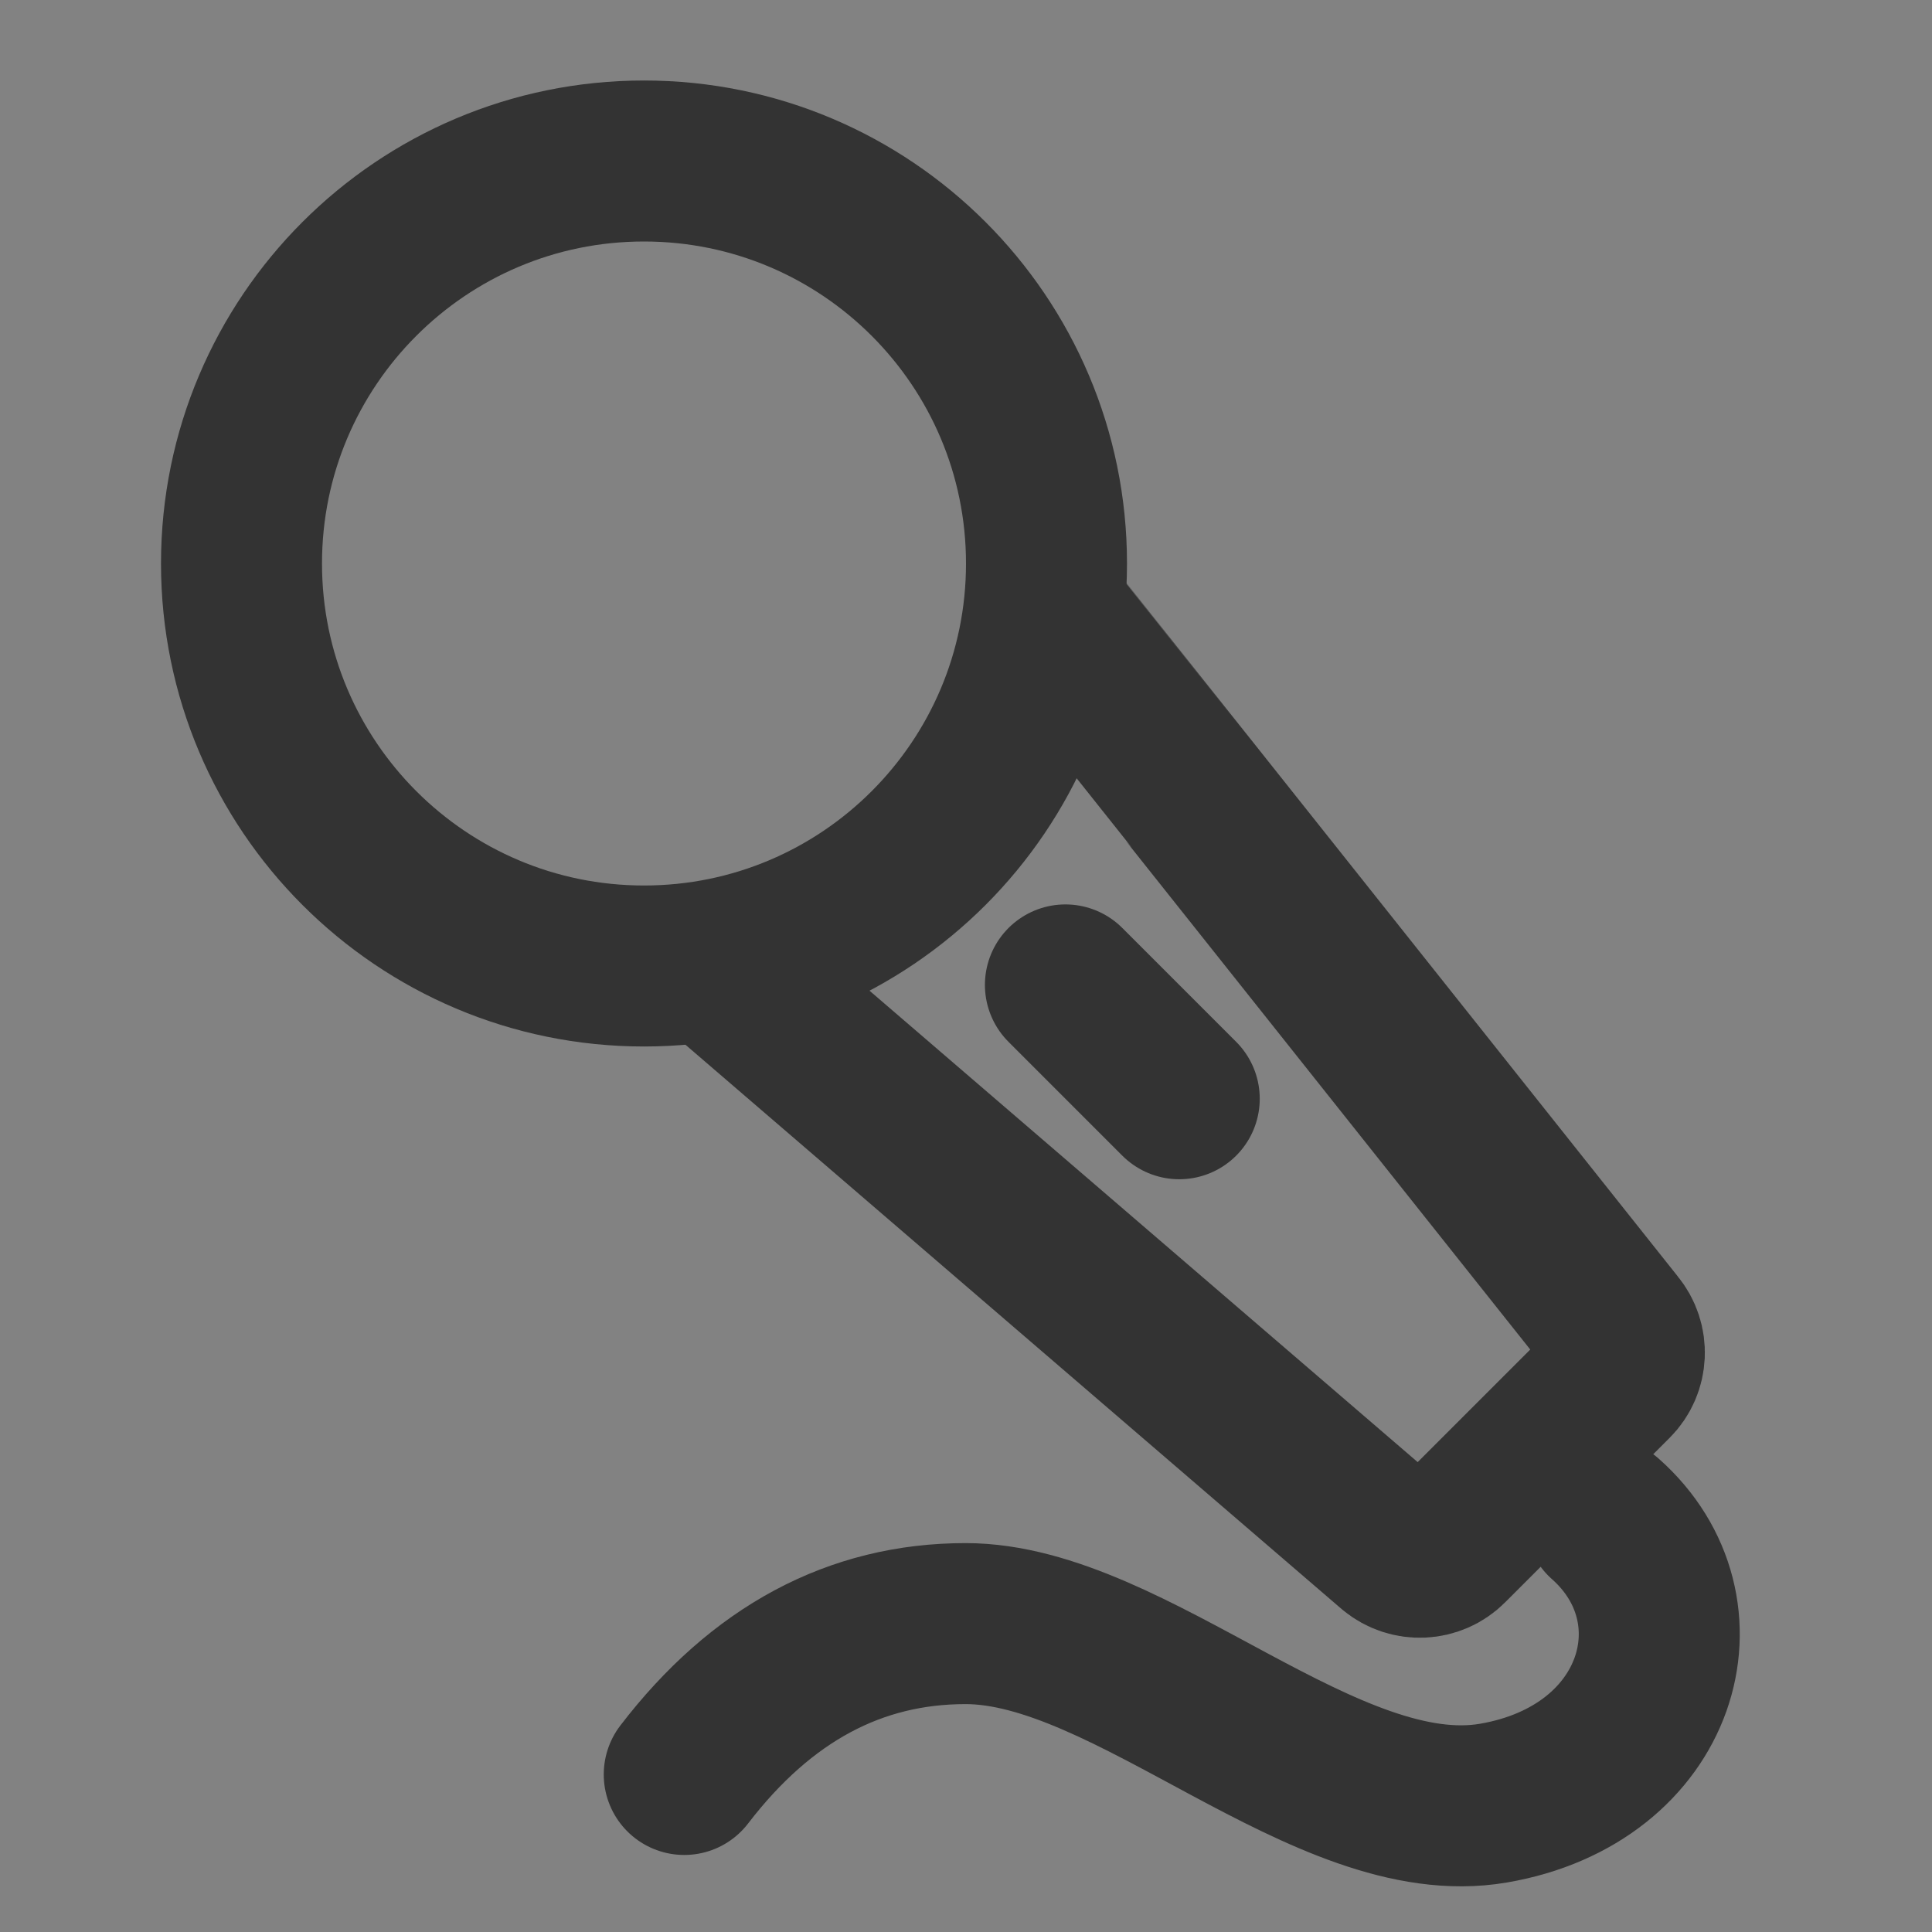 <svg width="24" height="24" viewBox="0 0 24 24" fill="none" xmlns="http://www.w3.org/2000/svg">
<rect x="0" y="0" width="24" height="24" fill="#808080" stroke="none"/>
<g clip-path="url(#clip0_201_44675)">
<path d="M24 0H0V24H24V0Z" fill="white" fill-opacity="0.01"/>
<path d="M24 0H0V24H24V0Z" fill="white" fill-opacity="0.01"/>
<path d="M8 12C10.761 12 13 9.761 13 7C13 4.239 10.761 2 8 2C5.239 2 3 4.239 3 7C3 9.761 5.239 12 8 12Z" stroke="#333333" stroke-width="2" stroke-linejoin="round"/>
<path d="M13 7.601C13.007 7.608 15.361 10.569 20.063 16.483C20.228 16.682 20.215 16.974 20.032 17.156L17.99 19.198C17.808 19.381 17.516 19.394 17.317 19.229L8.911 12" stroke="#333333" stroke-width="2" stroke-linecap="round" stroke-linejoin="round"/>
<path d="M13.235 12.235L14.649 13.649" stroke="#333333" stroke-width="2" stroke-linecap="round" stroke-linejoin="round"/>
<path d="M8.5 22.043C9.458 20.794 10.623 20.169 11.995 20.169C14.053 20.169 16.482 22.755 18.553 22.399C20.625 22.043 21.218 20 19.943 18.869" stroke="#333333" stroke-width="2" stroke-linecap="round" stroke-linejoin="round"/>
</g>
<defs>
<clipPath id="clip0_201_44675">
<rect width="24" height="24" fill="white"/>
</clipPath>
</defs>
</svg>
